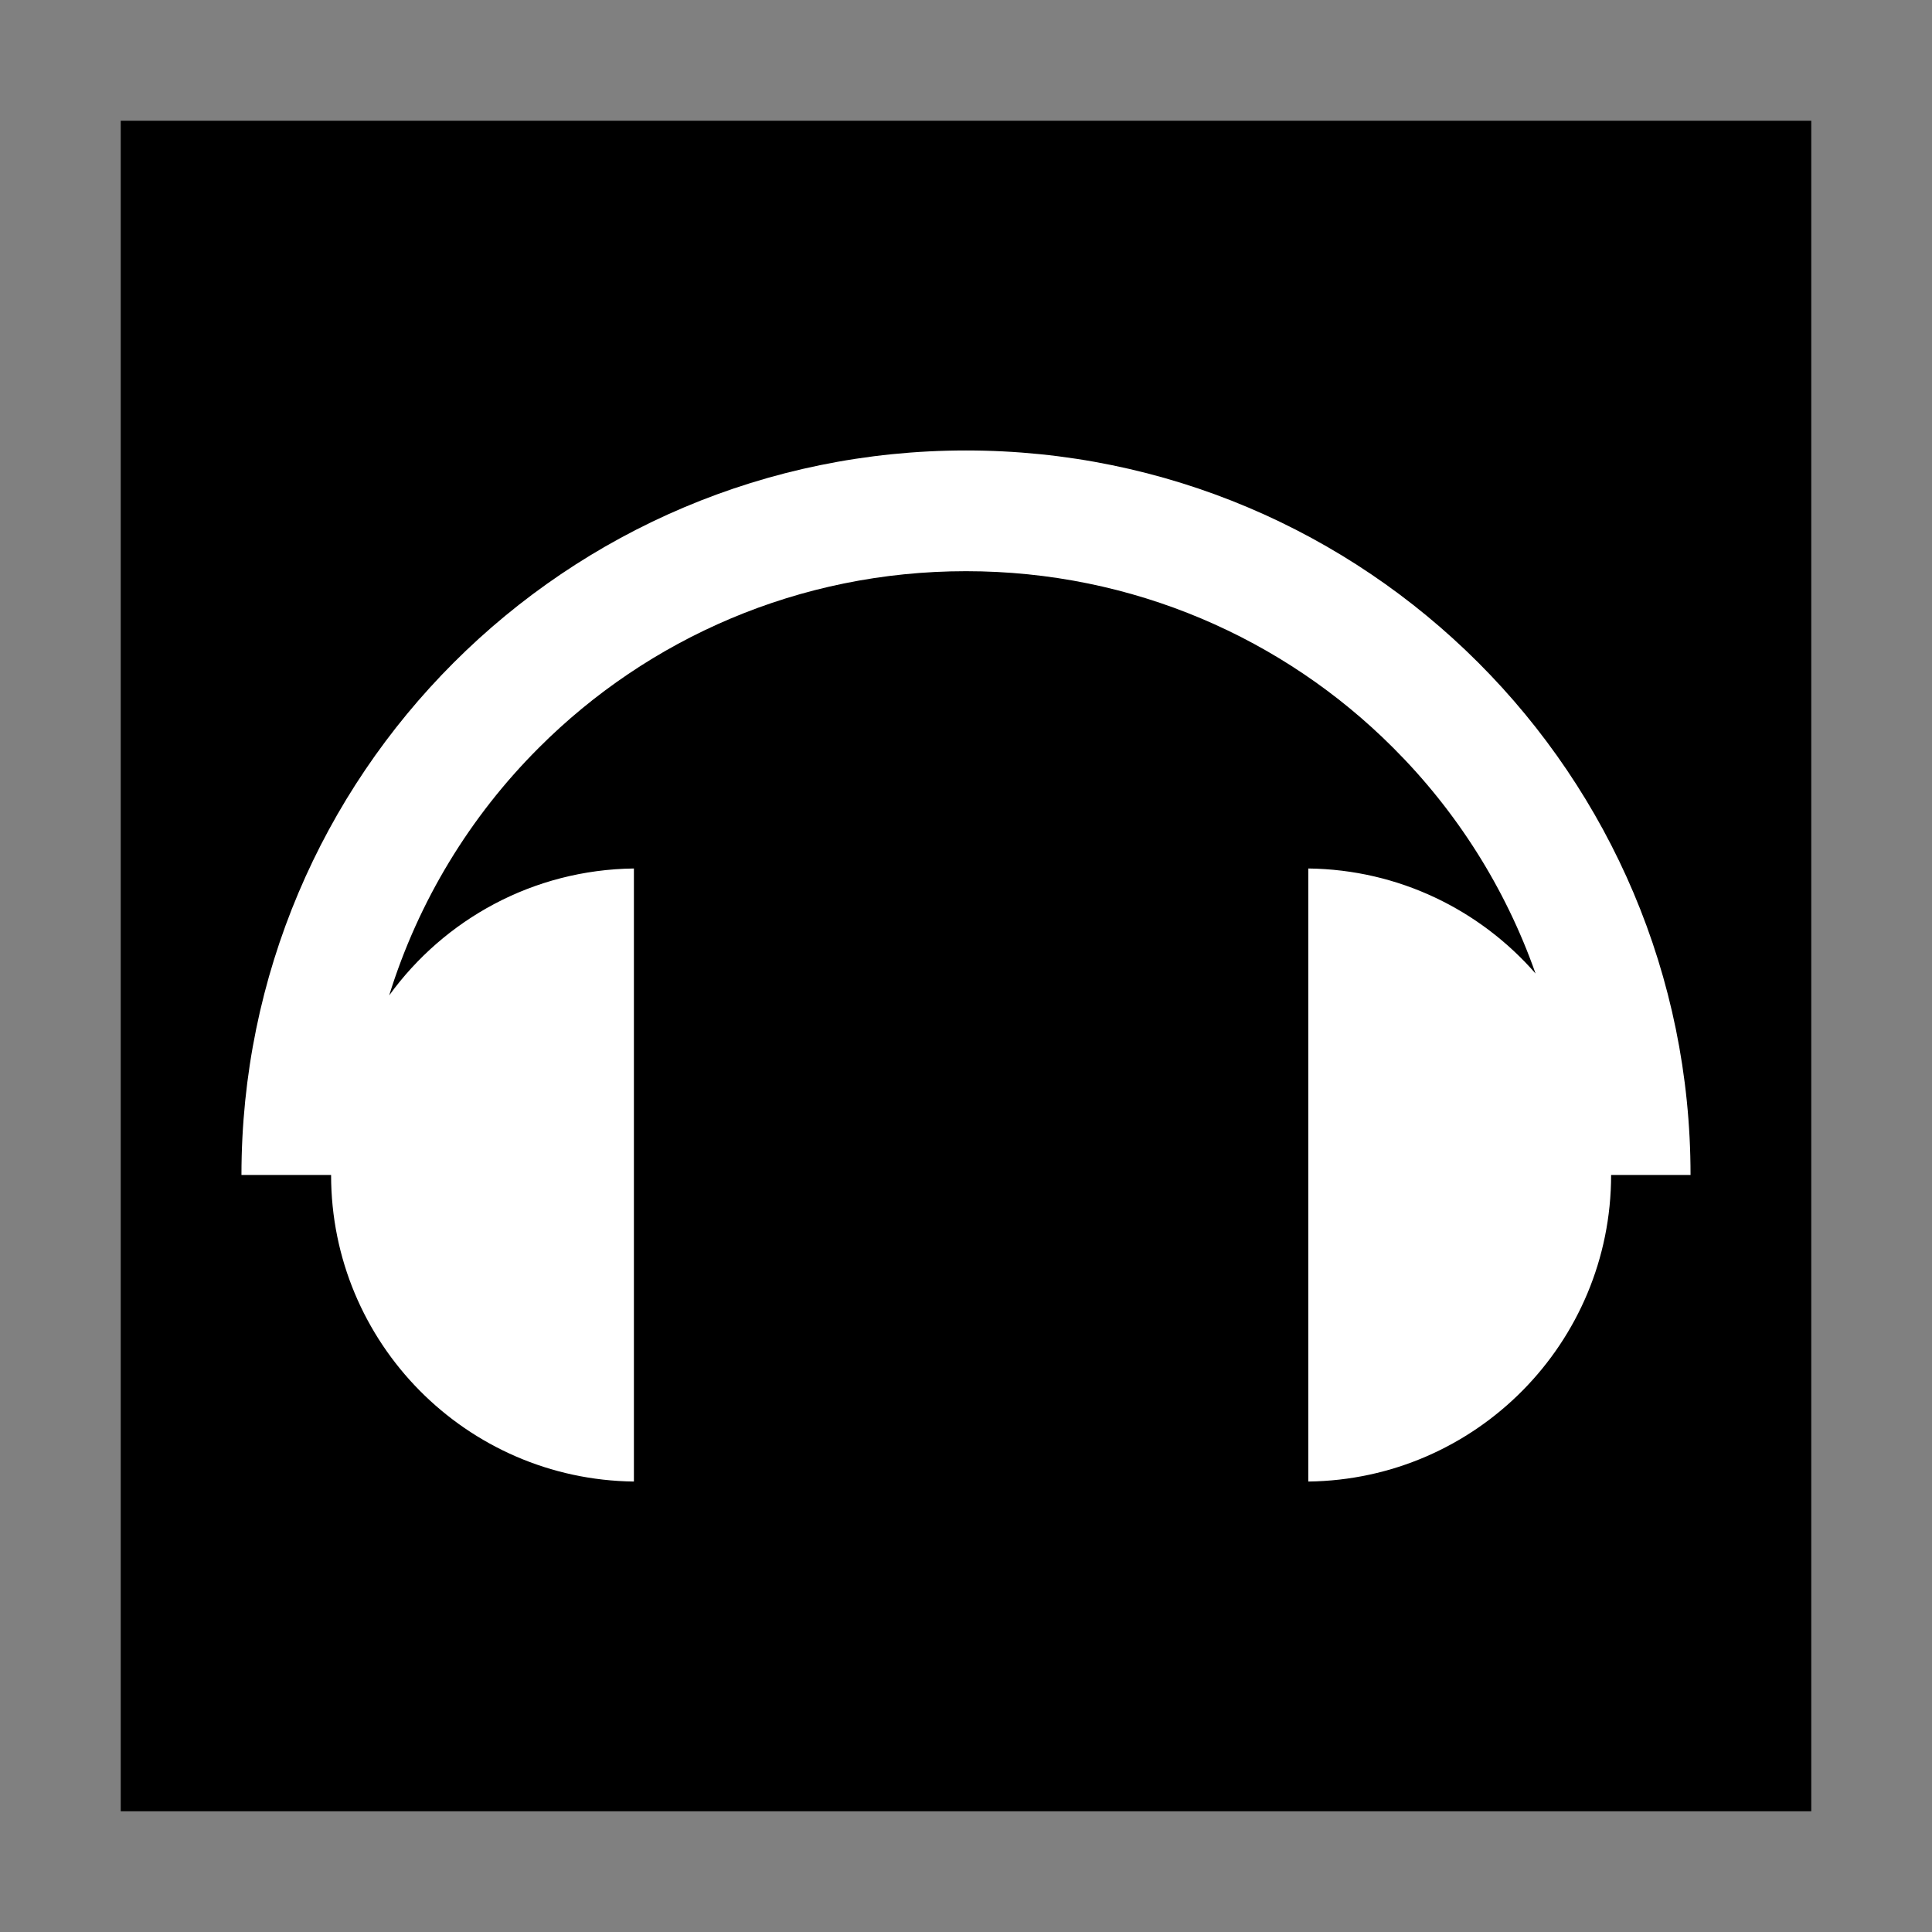 <?xml version="1.0" encoding="UTF-8"?>
<!DOCTYPE svg PUBLIC "-//W3C//DTD SVG 1.1//EN" "http://www.w3.org/Graphics/SVG/1.1/DTD/svg11.dtd">
<svg xmlns="http://www.w3.org/2000/svg" xml:space="preserve" width="64px" height="64px" version="1.1" shape-rendering="geometricPrecision" text-rendering="geometricPrecision" image-rendering="optimizeQuality" fill-rule="evenodd" clip-rule="evenodd"
viewBox="0 0 6400000 6400000"
 xmlns:xlink="http://www.w3.org/1999/xlink">
 <rect x="0" y="0" width="6400000" height="6400000" fill="#808080" stroke="none"/>
 <g id="Warstwa_1">   
  <polygon fill="{color}" points="399926,399926 6000074,399926 6000074,6000074 399926,6000074 "/>
  <path fill="#FFFFFF" d="M3200000 1492223c1325567,0 2400030,1074462 2400148,2400030l-263153 0 0 118c0,556778 -447880,1008792 -1003123,1015406l0 -2030812c300358,3543 569299,137600 752844,347957 -100159,-284295 -262562,-538826 -470793,-746939l-1536 -1535c-360831,-360950 -860916,-584299 -1414387,-584299 -553471,0 -1053556,223349 -1414387,584299l-1536 1535c-225829,225712 -397682,505873 -494888,819459 182246,-251696 477053,-416462 810719,-420477l0 2030812c-555243,-6614 -1003123,-458628 -1003123,-1015406l0 -118 -296933 0c118,-1325568 1074581,-2400030 2400148,-2400030z"/>
 </g>
</svg>
